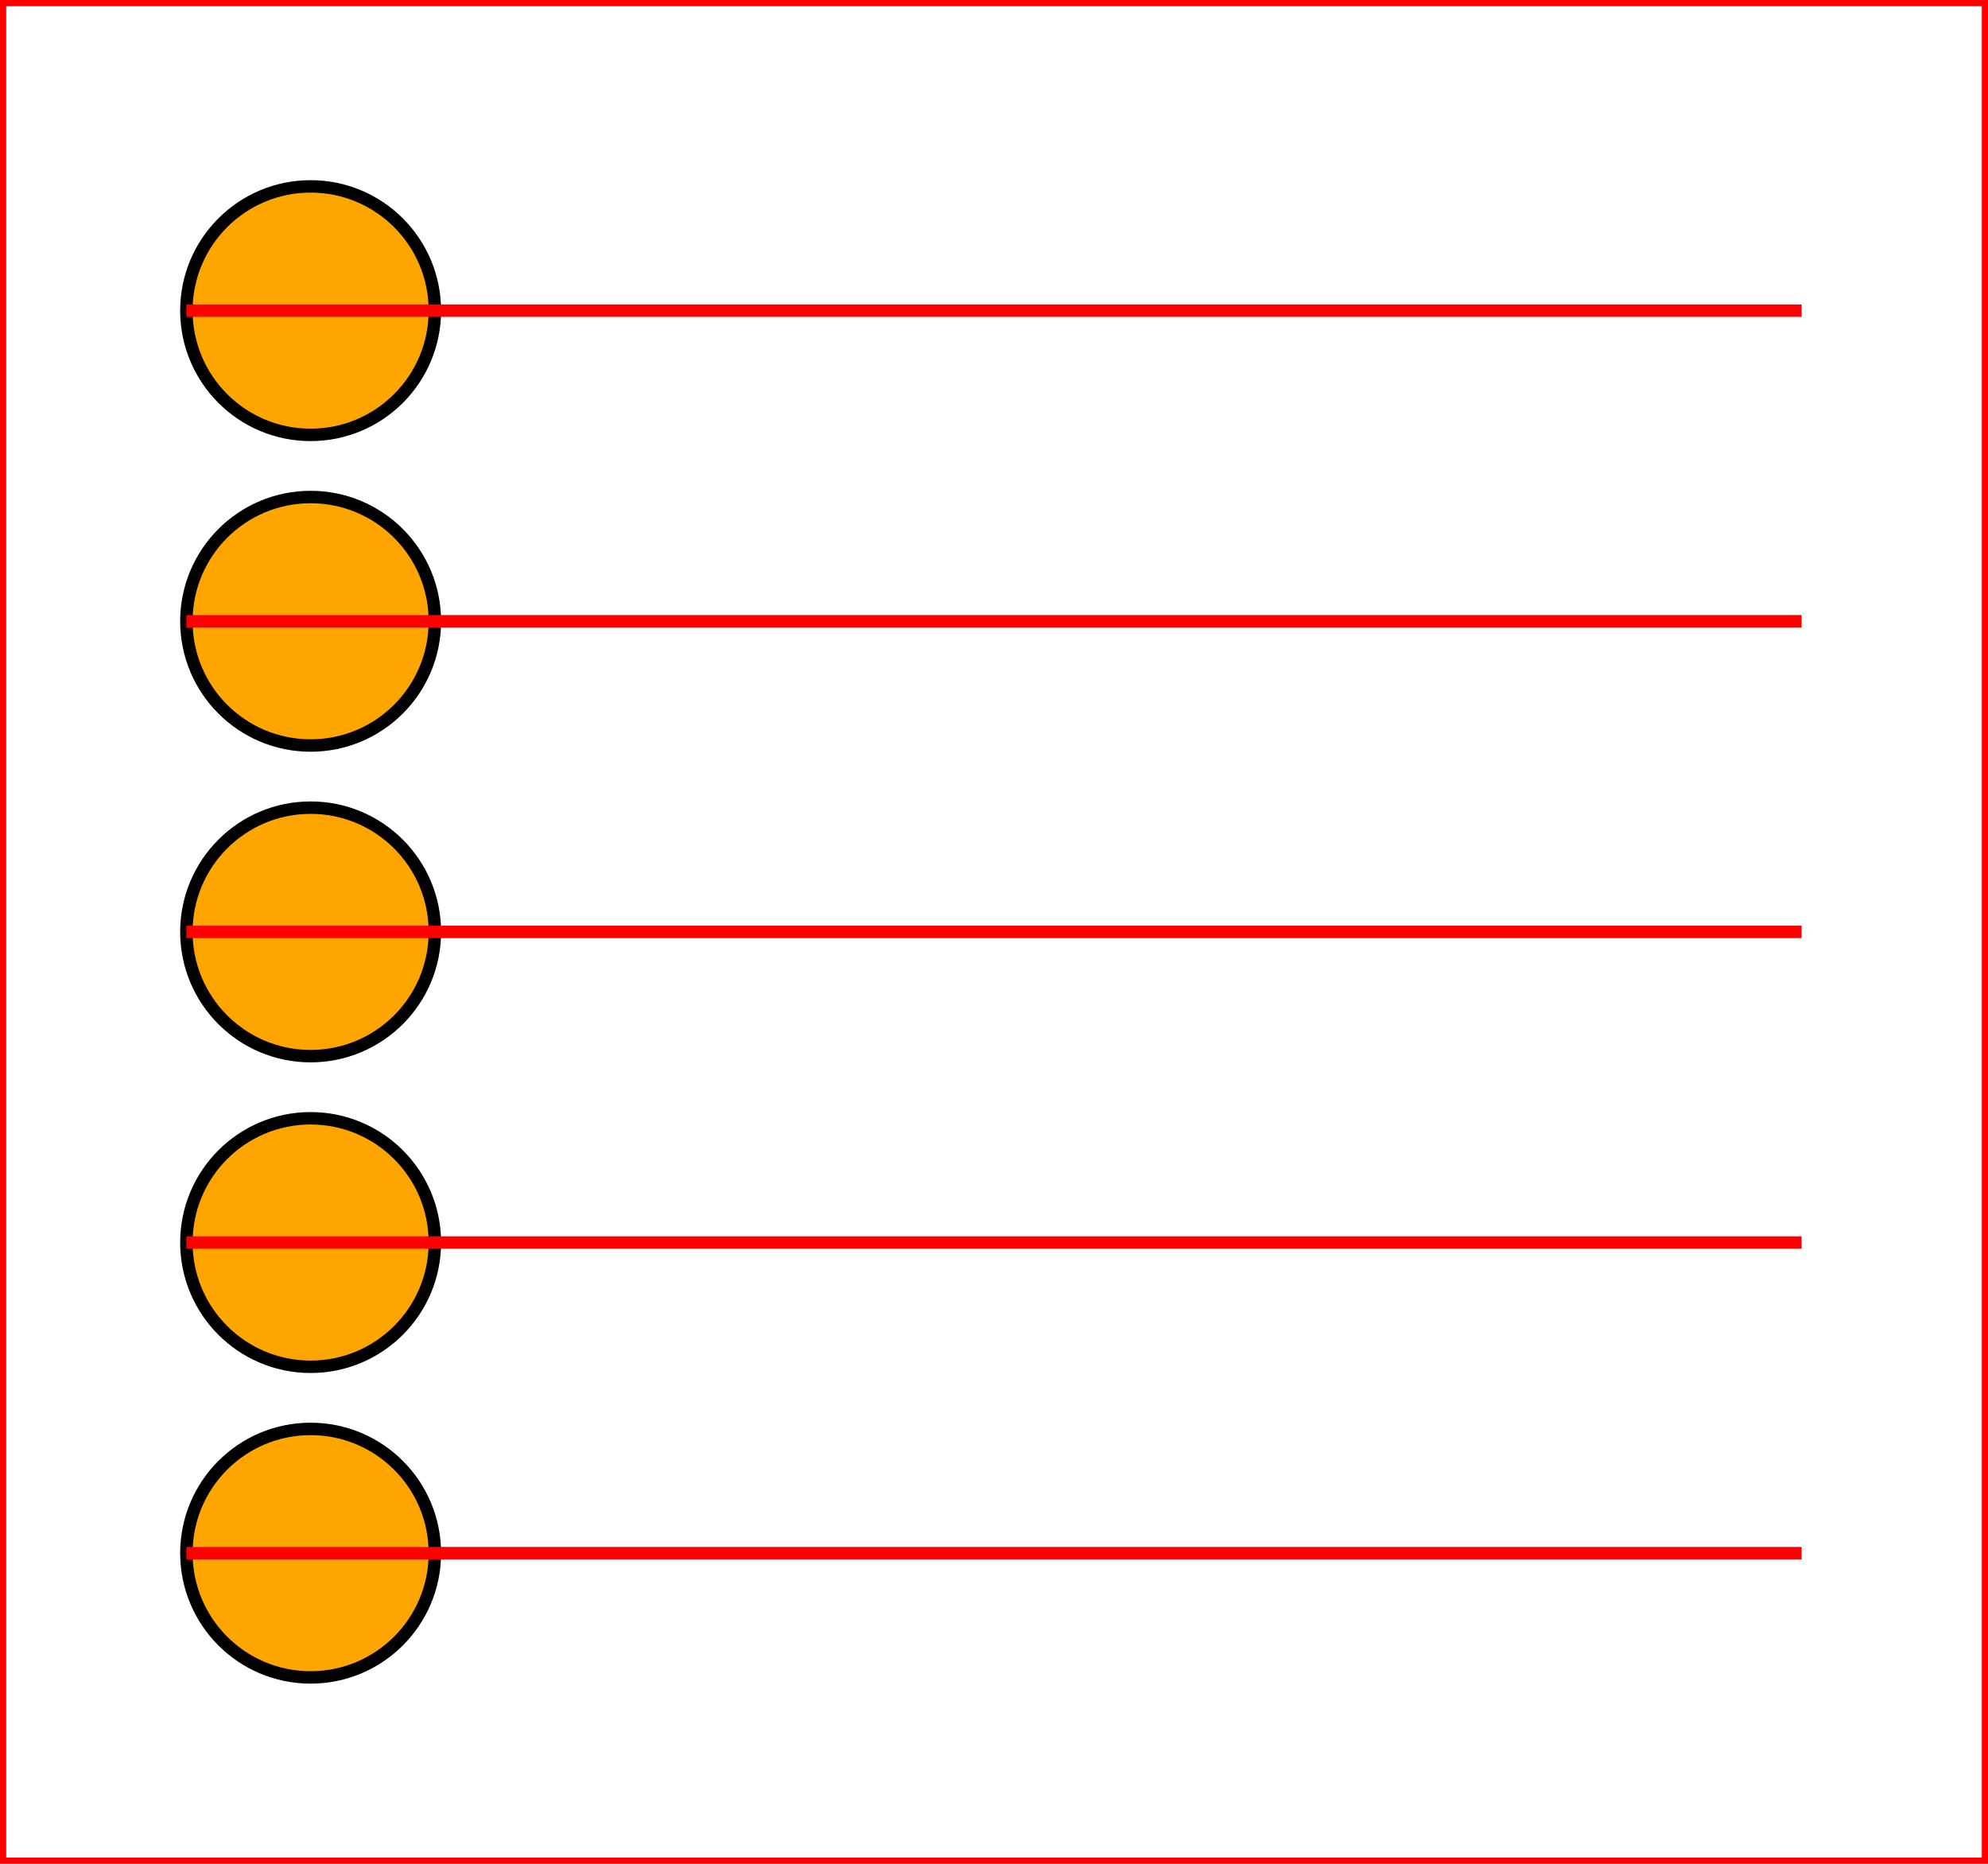 <?xml version="1.0" encoding="UTF-8" standalone="no"?>
<!-- Created with Inkscape (http://www.inkscape.org/) -->

<svg
   xmlns:dc="http://purl.org/dc/elements/1.1/"
   xmlns:cc="http://creativecommons.org/ns#"
   xmlns:rdf="http://www.w3.org/1999/02/22-rdf-syntax-ns#"
   xmlns:svg="http://www.w3.org/2000/svg"
   xmlns="http://www.w3.org/2000/svg"
   xmlns:sodipodi="http://sodipodi.sourceforge.net/DTD/sodipodi-0.dtd"
   xmlns:inkscape="http://www.inkscape.org/namespaces/inkscape"
   width="320"
   height="300"
   id="svg2"
   version="1.1"
   sodipodi:docname="level1.svg">
  <defs
     id="defs4" />
  <sodipodi:namedview
     id="base"
     pagecolor="#ffffff"
     bordercolor="#666666"
     borderopacity="1.0" />
  <g>
 
	<circle cx="50" cy="50" r="20" stroke="black" stroke-width="2" fill="orange" ><desc>type=m;speed=30;reverse=true;path=path1</desc></circle>
  <path id="path1" d="M30,50 L290,50" style="fill:none;stroke:red;stroke-width:2"/>

  <circle cx="50" cy="100" r="20" stroke="black" stroke-width="2" fill="orange" ><desc>type=m;speed=30;reverse=true;path=path2</desc></circle>
  <path id="path2" d="M90,100 L30,100 L290,100" style="fill:none;stroke:red;stroke-width:2"/>

  <circle cx="50" cy="150" r="20" stroke="black" stroke-width="2" fill="orange" ><desc>type=m;speed=30;reverse=true;path=path3</desc></circle>
  <path id="path3" d="M150,150 L30,150 L290,150" style="fill:none;stroke:red;stroke-width:2"/>

  <circle cx="50" cy="200" r="20" stroke="black" stroke-width="2" fill="orange" ><desc>type=m;speed=30;reverse=true;path=path4</desc></circle>
  <path id="path4" d="M210,200 L30,200 L290,200" style="fill:none;stroke:red;stroke-width:2"/>

  <circle cx="50" cy="250" r="20" stroke="black" stroke-width="2" fill="orange" ><desc>type=m;speed=30;reverse=true;path=path5</desc></circle>
  <path id="path5" d="M270,250 L30,250 L290,250" style="fill:none;stroke:red;stroke-width:2"/>

  <polyline
       points="0,0 320,0 320,300 0,300 0,0"
       style="fill:none;stroke:red;stroke-width:2"/>
  </g>
</svg>
